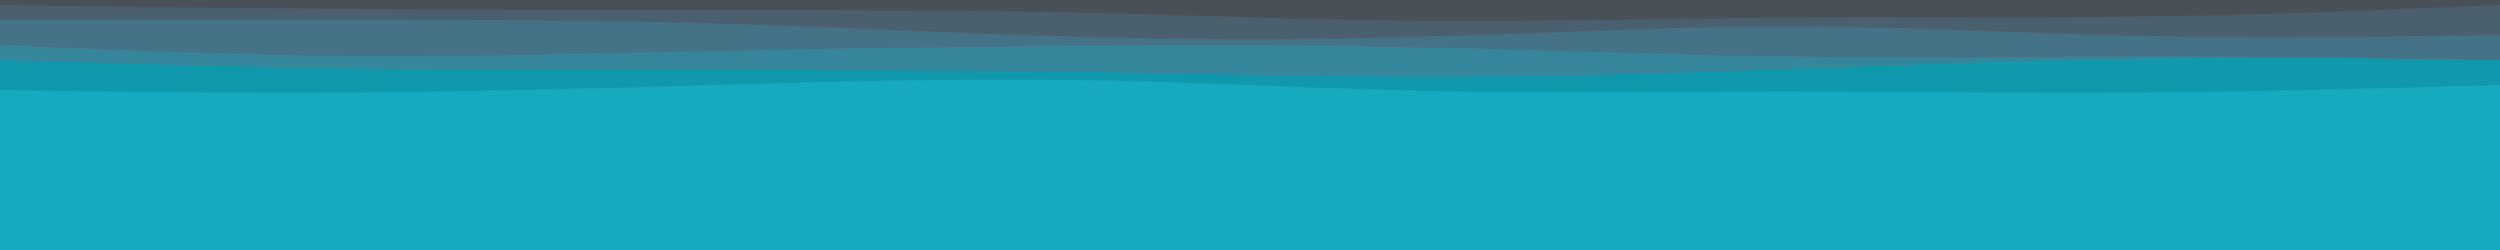 <svg id="visual" viewBox="0 0 500 50" width="500" height="50" xmlns="http://www.w3.org/2000/svg" xmlns:xlink="http://www.w3.org/1999/xlink" version="1.1"><rect x="0" y="0" width="500" height="50" fill="#15aabf"></rect><path d="M0 18L11.8 18.2C23.7 18.3 47.3 18.7 71.2 18.5C95 18.3 119 17.7 142.8 17C166.7 16.3 190.3 15.7 214.2 16C238 16.3 262 17.7 285.8 18.2C309.7 18.7 333.3 18.3 357.2 18.3C381 18.3 405 18.7 428.8 18.5C452.7 18.3 476.3 17.7 488.2 17.3L500 17L500 0L488.2 0C476.3 0 452.7 0 428.8 0C405 0 381 0 357.2 0C333.3 0 309.7 0 285.8 0C262 0 238 0 214.2 0C190.3 0 166.7 0 142.8 0C119 0 95 0 71.2 0C47.3 0 23.7 0 11.8 0L0 0Z" fill="#1098ad"></path><path d="M0 12L11.8 12.3C23.7 12.7 47.3 13.3 71.2 13.7C95 14 119 14 142.8 14C166.7 14 190.3 14 214.2 14.3C238 14.7 262 15.3 285.8 15.3C309.7 15.3 333.3 14.7 357.2 13.8C381 13 405 12 428.8 11.7C452.7 11.3 476.3 11.7 488.2 11.8L500 12L500 0L488.2 0C476.3 0 452.7 0 428.8 0C405 0 381 0 357.2 0C333.3 0 309.7 0 285.8 0C262 0 238 0 214.2 0C190.3 0 166.7 0 142.8 0C119 0 95 0 71.2 0C47.3 0 23.7 0 11.8 0L0 0Z" fill="#35859b"></path><path d="M0 9L11.8 9.5C23.7 10 47.3 11 71.2 11.2C95 11.3 119 10.7 142.8 10.2C166.7 9.7 190.3 9.3 214.2 9.2C238 9 262 9 285.8 9.5C309.7 10 333.3 11 357.2 11.3C381 11.7 405 11.3 428.8 11.3C452.7 11.3 476.3 11.7 488.2 11.8L500 12L500 0L488.2 0C476.3 0 452.7 0 428.8 0C405 0 381 0 357.2 0C333.3 0 309.7 0 285.8 0C262 0 238 0 214.2 0C190.3 0 166.7 0 142.8 0C119 0 95 0 71.2 0C47.3 0 23.7 0 11.8 0L0 0Z" fill="#447286"></path><path d="M0 4L11.8 4C23.7 4 47.3 4 71.2 4C95 4 119 4 142.8 4.7C166.7 5.3 190.3 6.7 214.2 7.3C238 8 262 8 285.8 7.3C309.7 6.7 333.3 5.3 357.2 5.3C381 5.3 405 6.7 428.8 7.2C452.7 7.7 476.3 7.3 488.2 7.2L500 7L500 0L488.2 0C476.3 0 452.7 0 428.8 0C405 0 381 0 357.2 0C333.3 0 309.7 0 285.8 0C262 0 238 0 214.2 0C190.3 0 166.7 0 142.8 0C119 0 95 0 71.2 0C47.3 0 23.7 0 11.8 0L0 0Z" fill="#4a606f"></path><path d="M0 1L11.8 1.2C23.7 1.3 47.3 1.7 71.2 1.8C95 2 119 2 142.8 2C166.7 2 190.3 2 214.2 2.5C238 3 262 4 285.8 4.2C309.7 4.3 333.3 3.7 357.2 3.5C381 3.3 405 3.7 428.8 3.3C452.7 3 476.3 2 488.2 1.5L500 1L500 0L488.2 0C476.3 0 452.7 0 428.8 0C405 0 381 0 357.2 0C333.3 0 309.7 0 285.8 0C262 0 238 0 214.2 0C190.3 0 166.7 0 142.8 0C119 0 95 0 71.2 0C47.3 0 23.7 0 11.8 0L0 0Z" fill="#495057"></path></svg>